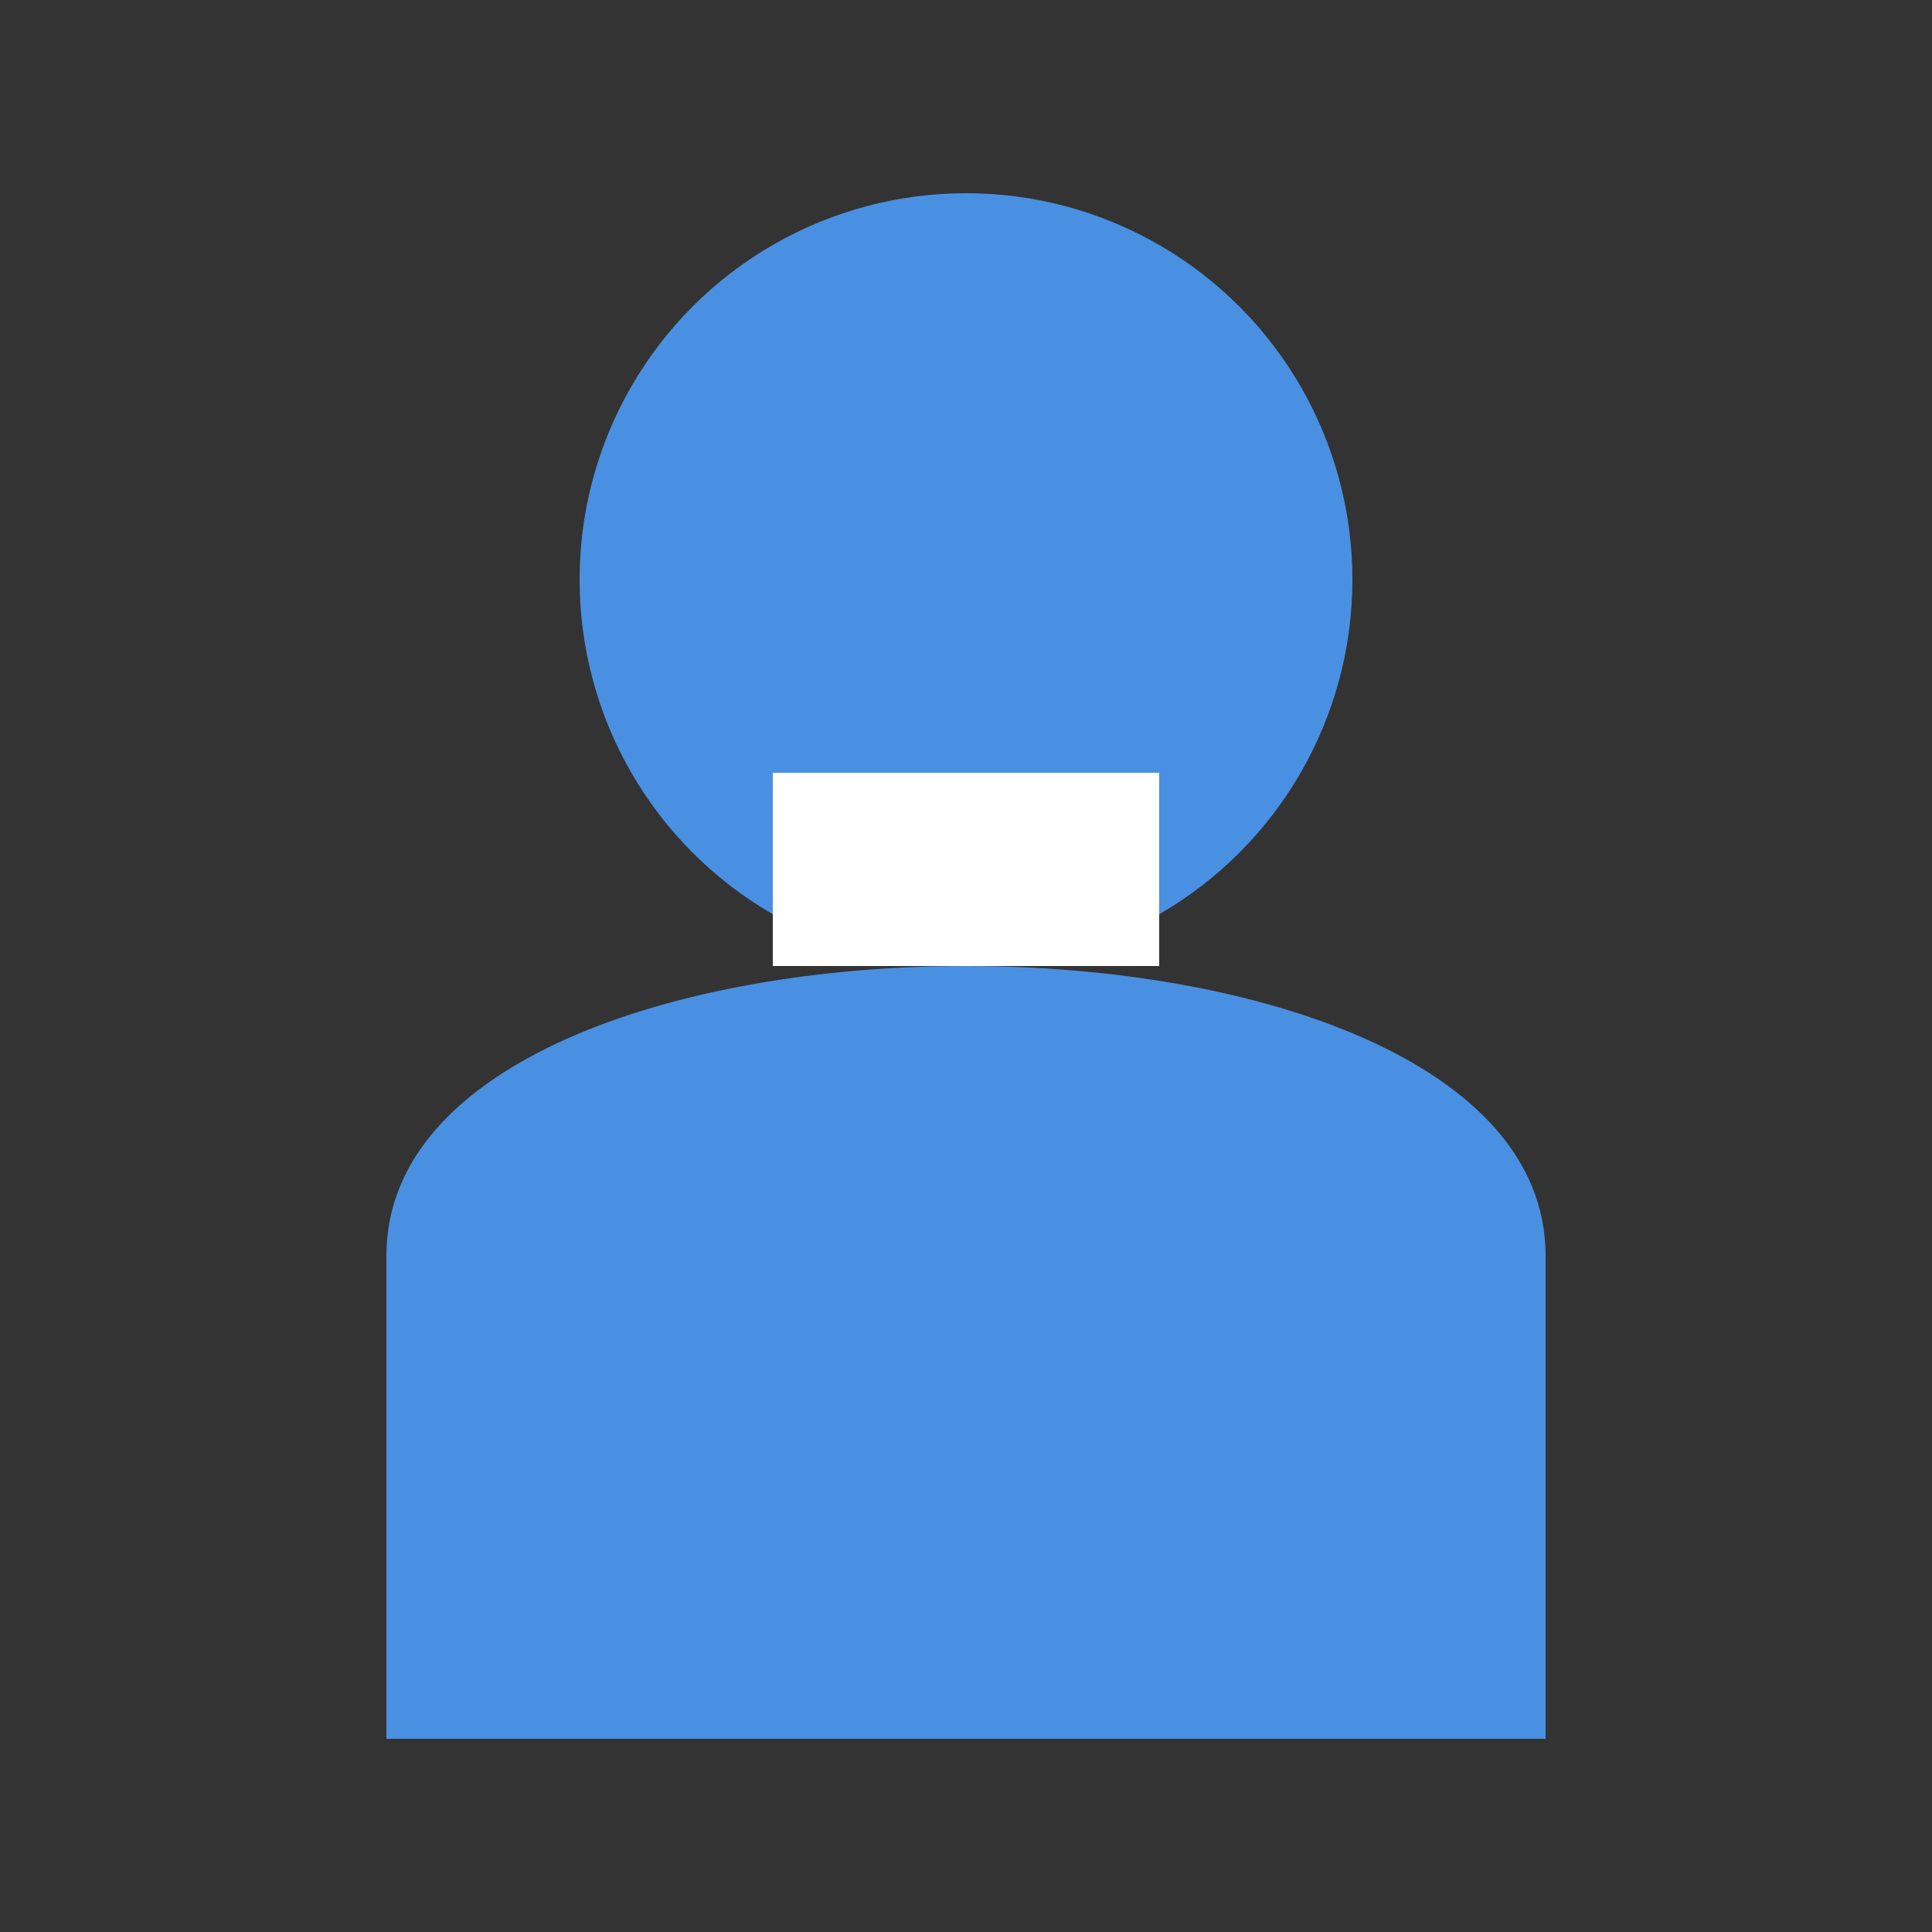 <?xml version="1.0" encoding="UTF-8"?>
<svg width="40" height="40" viewBox="0 0 40 40" fill="none" xmlns="http://www.w3.org/2000/svg">
  <rect x="0" y="0" width="40" height="40" fill="#333333" stroke="none"/>
  <!-- Head -->
  <circle cx="20" cy="12" r="8" fill="#4A90E2"/>
  
  <!-- Body -->
  <path d="M8,36 L32,36 L32,26 C32,22 26,20 20,20 C14,20 8,22 8,26 L8,36 Z" fill="#4A90E2"/>
  
  <!-- Book -->
  <rect x="16" y="14" width="8" height="6" fill="#FFFFFF"/>
  <path d="M16,14 L24,14 L24,16 L16,16 Z" fill="#4A90E2"/>
</svg> 